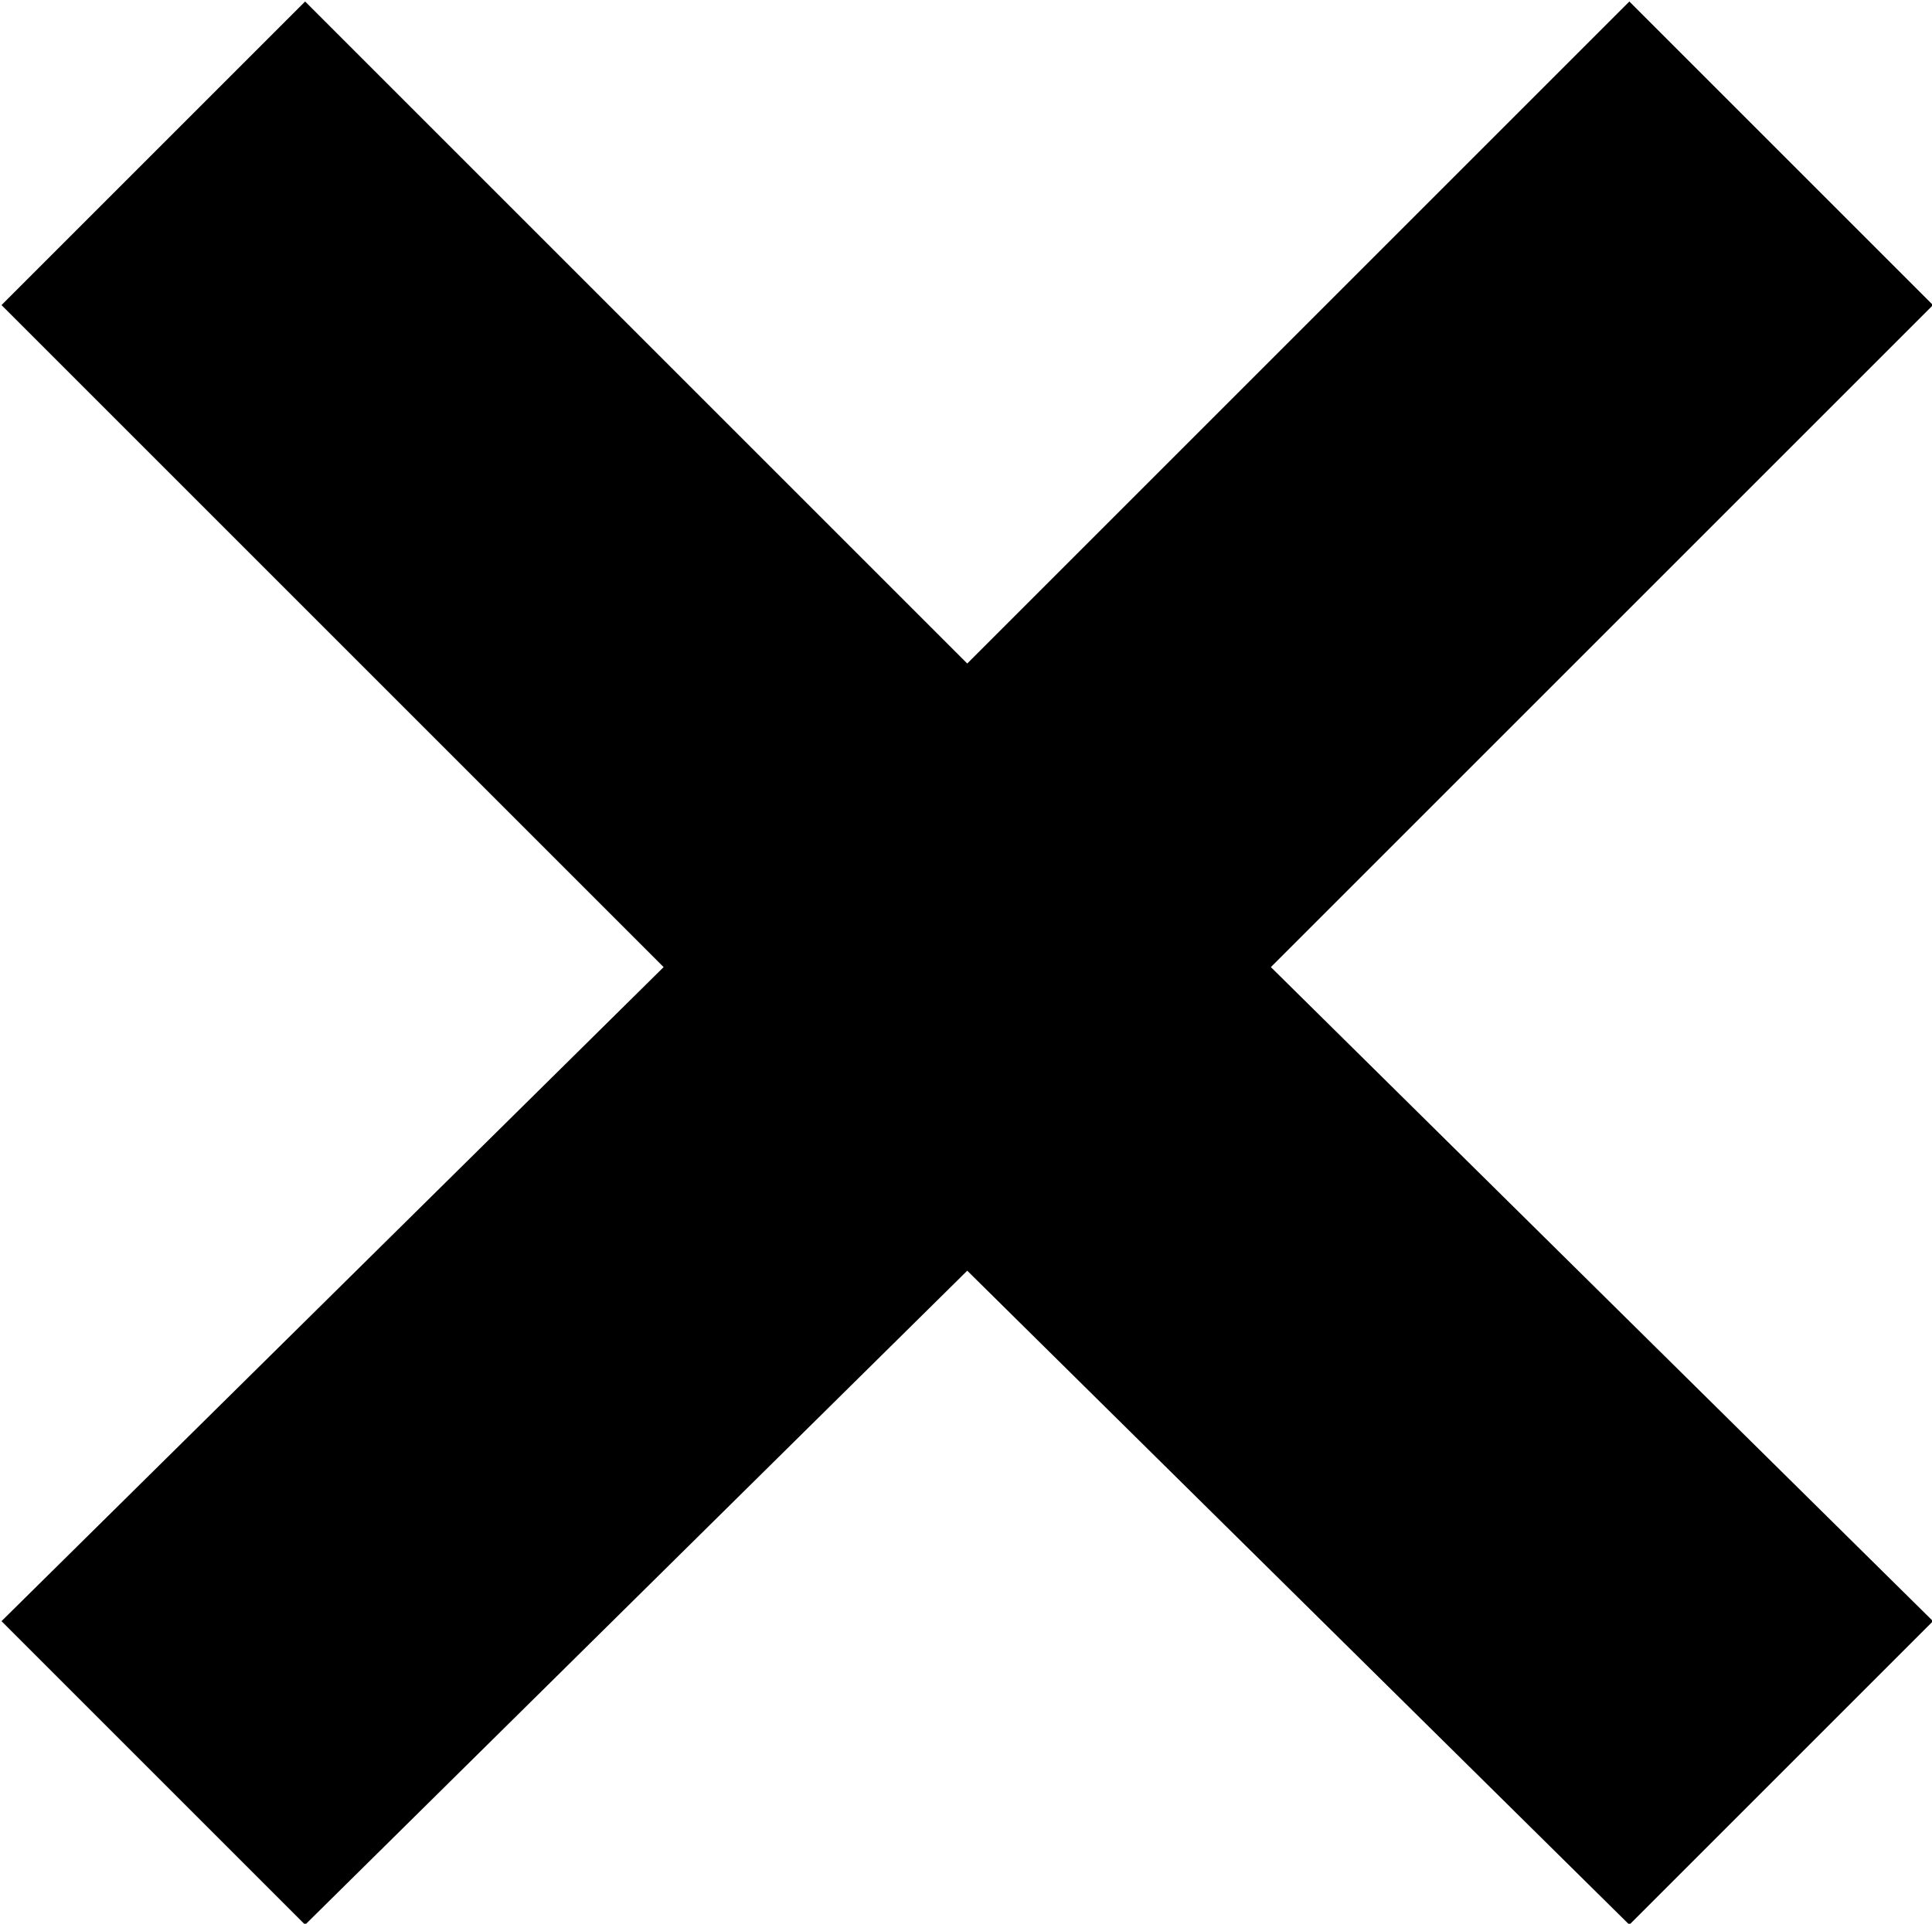 <?xml version="1.0" encoding="UTF-8"?>
<svg fill="#000000" version="1.1" viewBox="0 0 3.875 3.859" xmlns="http://www.w3.org/2000/svg" xmlns:xlink="http://www.w3.org/1999/xlink">
<defs>
<g id="a">
<path d="m4.375-1.203-1.328-1.312 1.328-1.328-0.609-0.609-1.328 1.328-1.328-1.328-0.609 0.609 1.328 1.328-1.328 1.312 0.609 0.609 1.328-1.312 1.328 1.312z"/>
</g>
</defs>
<g transform="translate(-149.21 -130.31)">
<use x="148.712" y="134.765" xlink:href="#a"/>
</g>
</svg>
